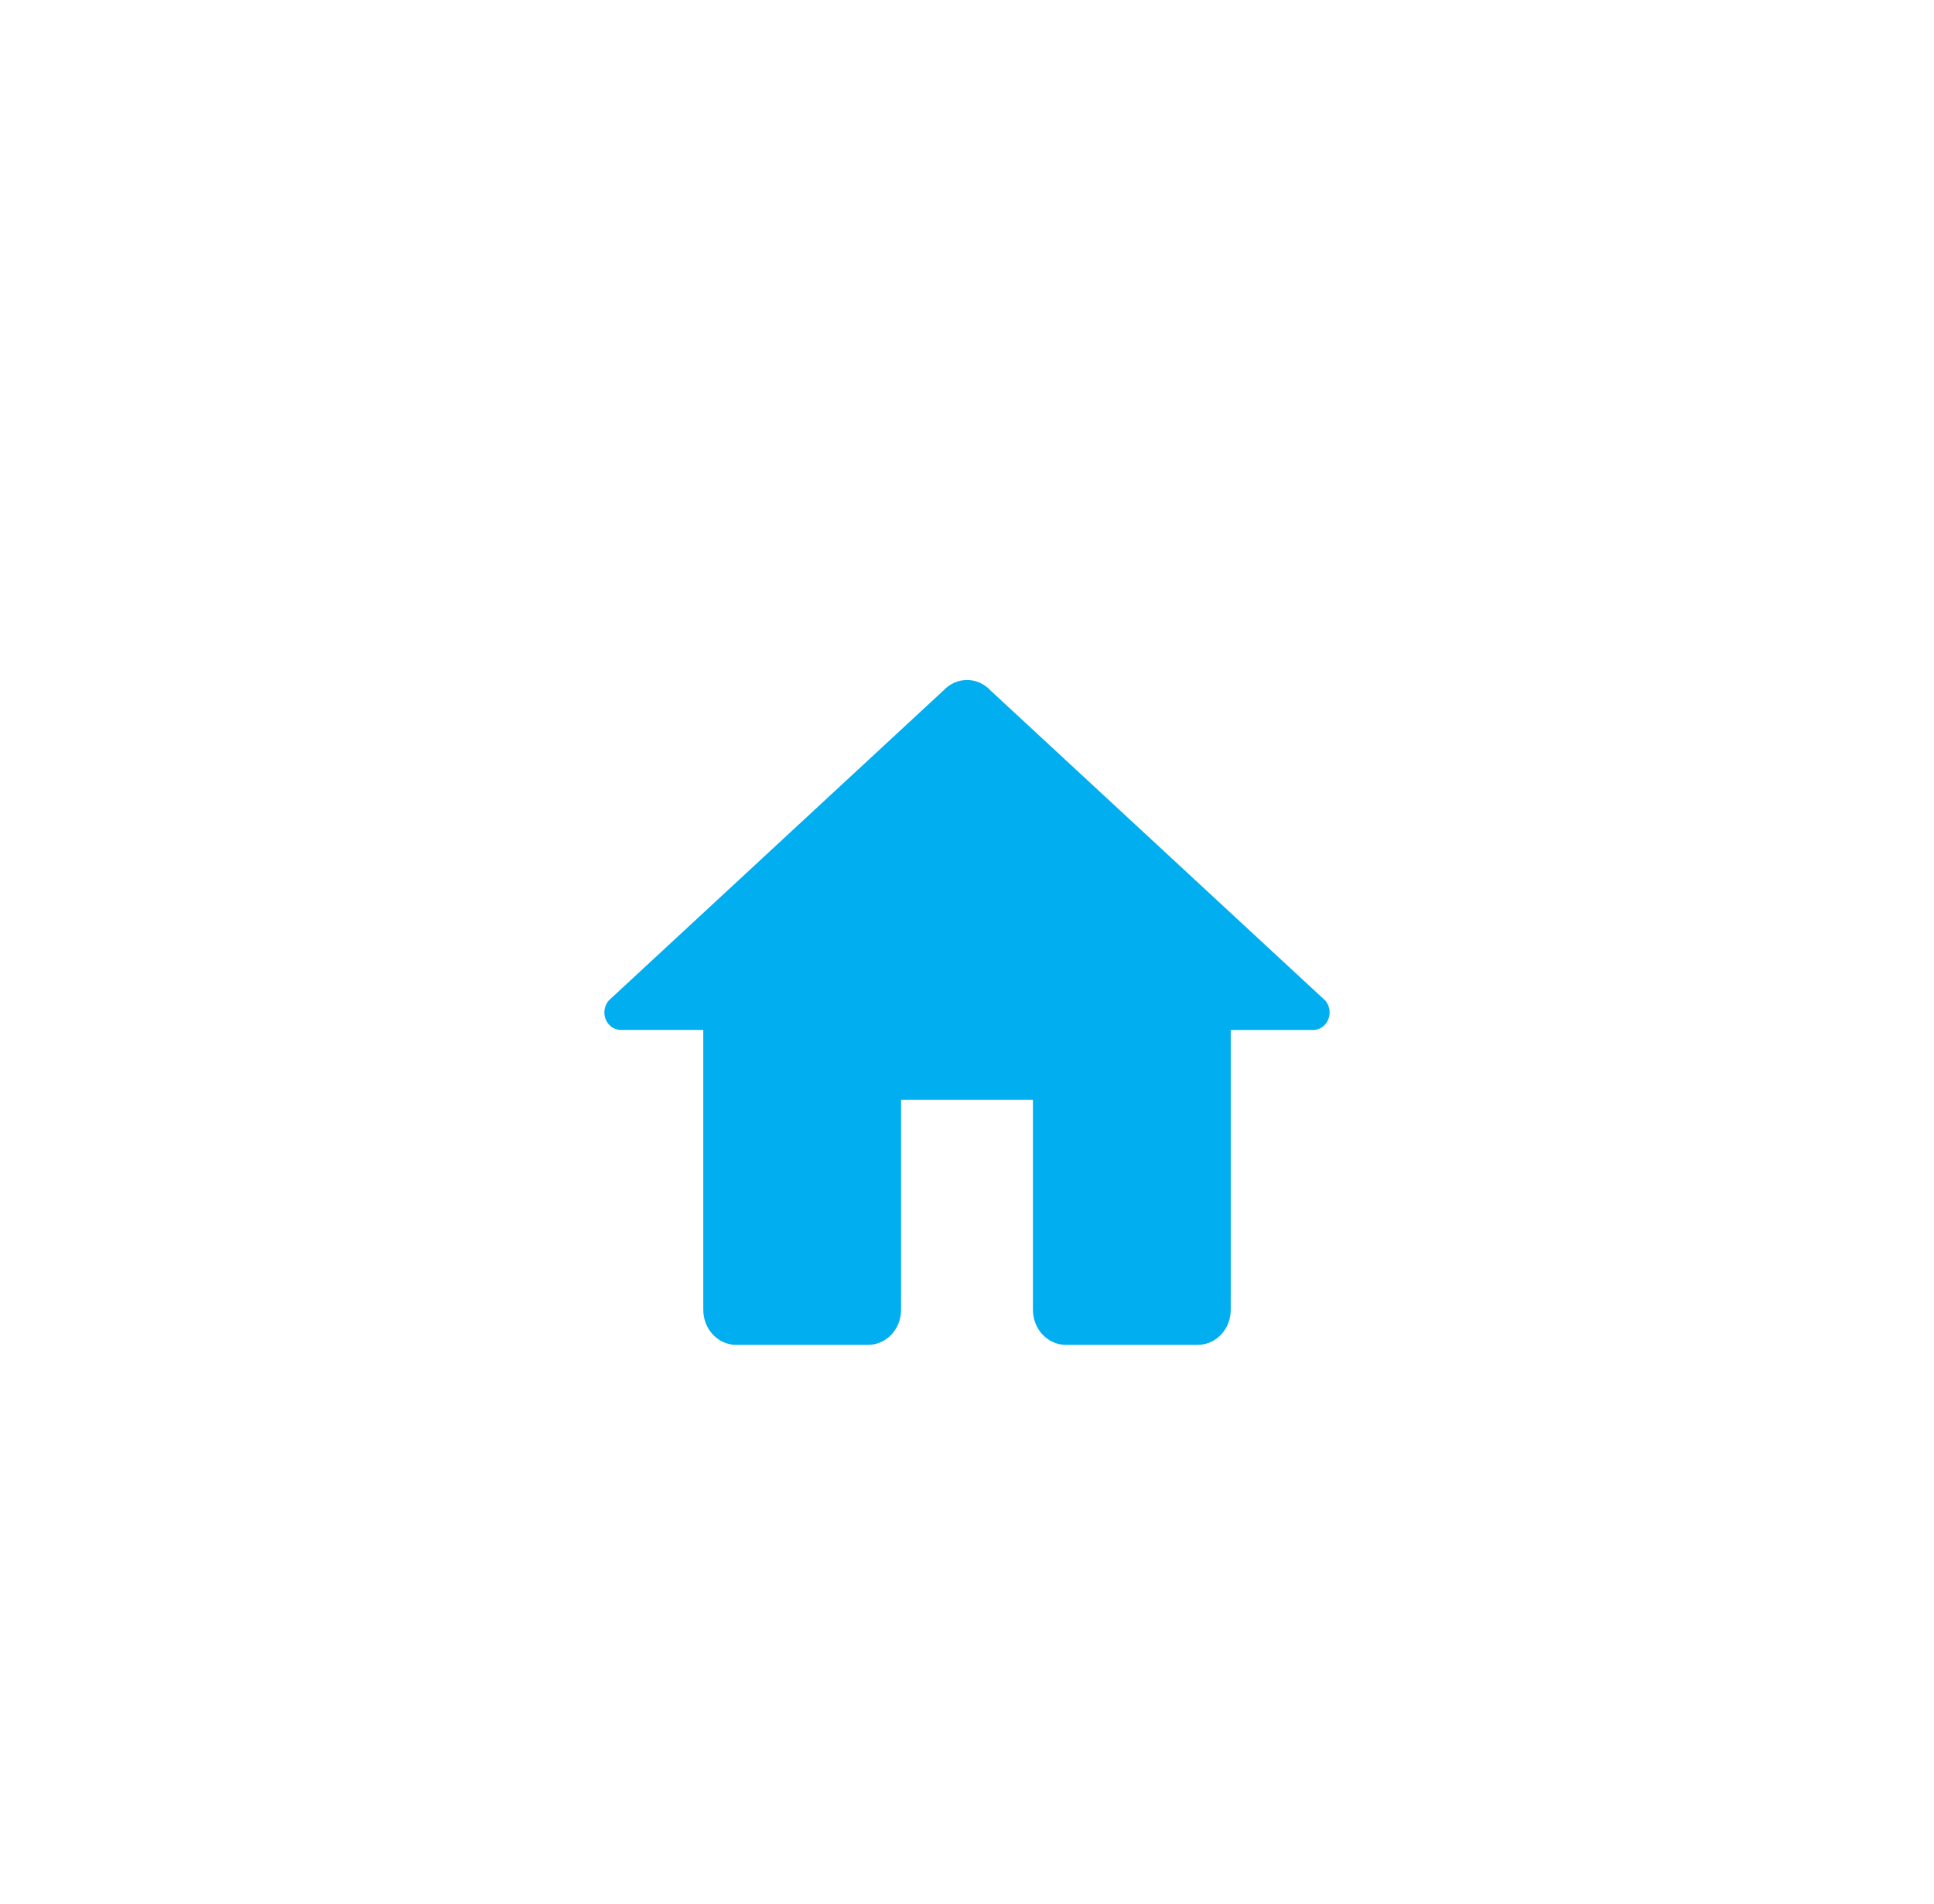 <svg xmlns="http://www.w3.org/2000/svg" width="64" height="63" viewBox="0 0 64 63">
    <defs>
        <filter id="prefix__a" width="114.4%" height="171.1%" x="-7.2%" y="-35.5%" filterUnits="objectBoundingBox">
            <feOffset dy="2" in="SourceAlpha" result="shadowOffsetOuter1"/>
            <feGaussianBlur in="shadowOffsetOuter1" result="shadowBlurOuter1" stdDeviation="6"/>
            <feColorMatrix in="shadowBlurOuter1" result="shadowMatrixOuter1" values="0 0 0 0 0 0 0 0 0 0 0 0 0 0 0 0 0 0 0.07 0"/>
            <feMerge>
                <feMergeNode in="shadowMatrixOuter1"/>
                <feMergeNode in="SourceGraphic"/>
            </feMerge>
        </filter>
    </defs>
    <g fill="#01AEEF" filter="url(#prefix__a)" transform="translate(-6 13)">
        <path d="M38 7.5c-.291 0-.57.124-.776.344l-11.002 10.19c-.14.11-.222.282-.222.466 0 .32.244.579.545.579h2.728v9.263c0 .64.488 1.158 1.09 1.158h4.364c.602 0 1.091-.519 1.091-1.158v-6.947h4.364v6.947c0 .64.489 1.158 1.09 1.158h4.364c.603 0 1.091-.519 1.091-1.158V19.08h2.728c.3 0 .545-.26.545-.579 0-.184-.082-.357-.222-.466L38.782 7.851l-.006-.007C38.57 7.624 38.29 7.5 38 7.5z"/>
    </g>
</svg>
